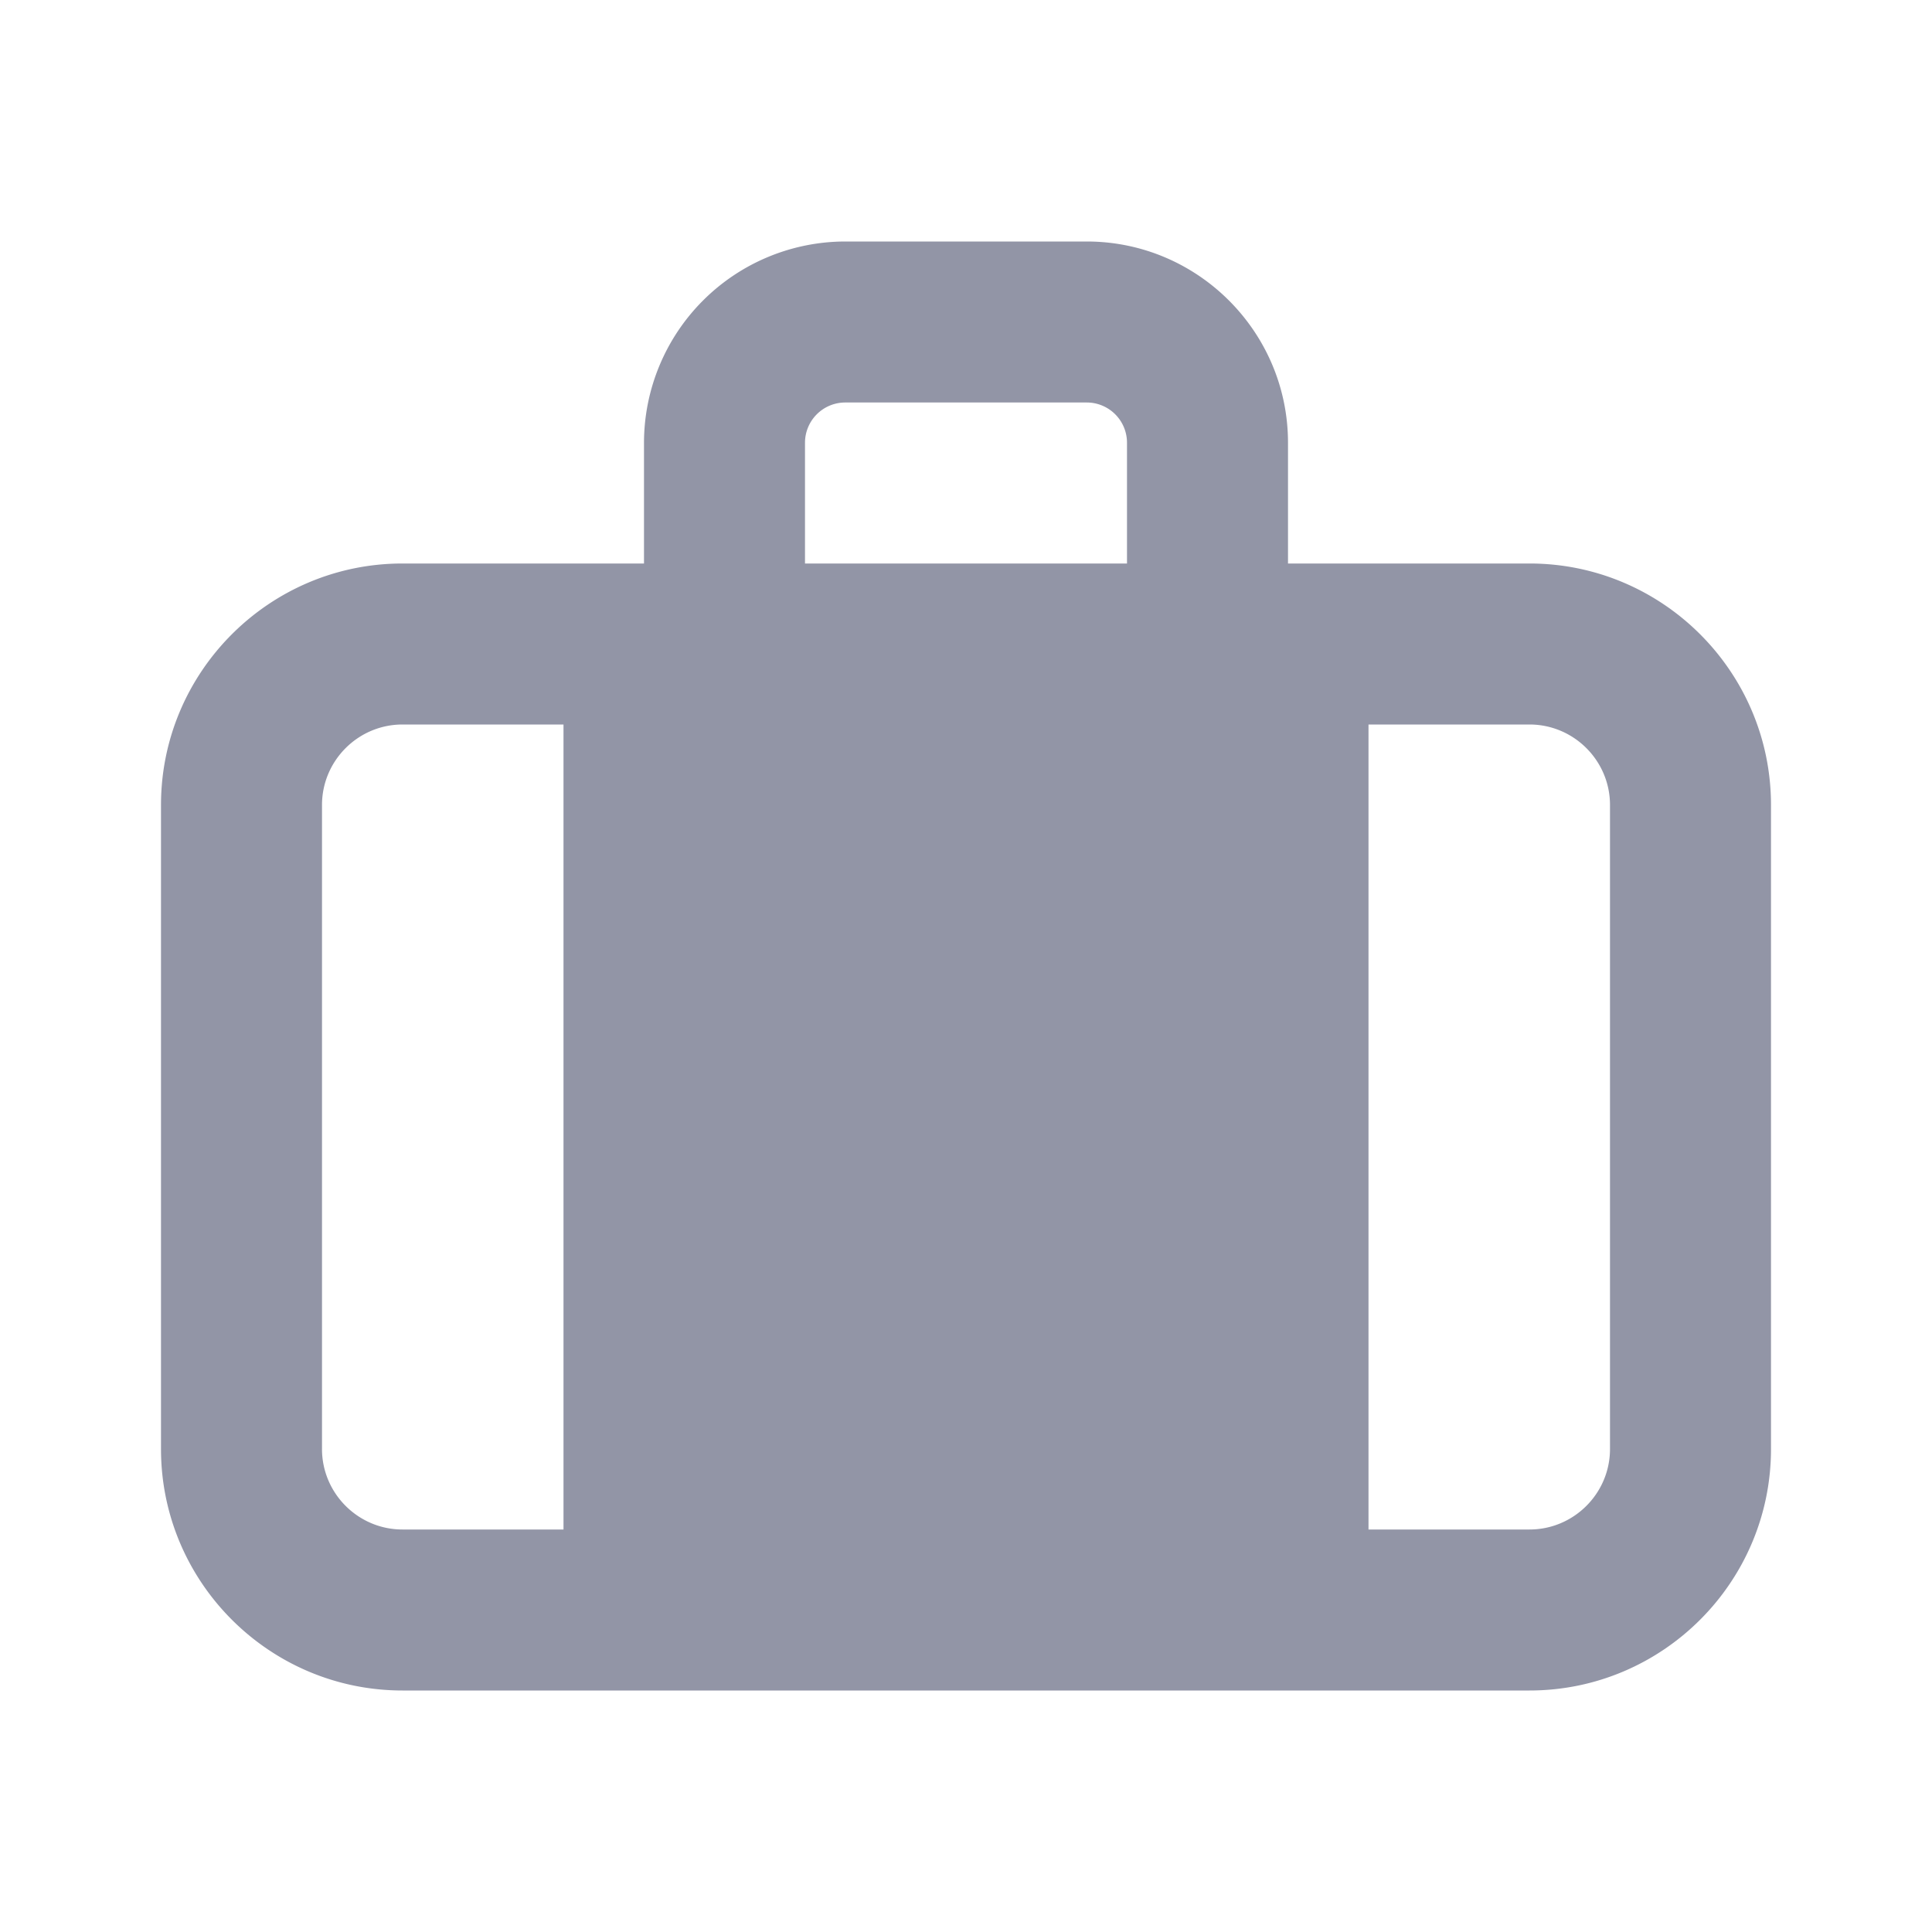   <svg xmlns="http://www.w3.org/2000/svg" width="24" height="24" fill="none">
    <path
      fill="#9295A6"
      fillRule="evenodd"
      d="M20 18c0 .551-.449 1-1 1h-2V9h2c.551 0 1 .449 1 1v8ZM4 18v-8c0-.551.449-1 1-1h2v10H5c-.551 0-1-.449-1-1Zm6-12.5a.5.5 0 0 1 .5-.5h3a.5.5 0 0 1 .5.5V7h-4V5.5ZM9 19h6V9H9v10ZM19 7h-3V5.5C16 4.122 14.878 3 13.5 3h-3A2.503 2.503 0 0 0 8 5.5V7H5c-1.654 0-3 1.346-3 3v8c0 1.654 1.346 3 3 3h14c1.654 0 3-1.346 3-3v-8c0-1.654-1.346-3-3-3Z"
      clipRule="evenodd"
    />
  </svg>